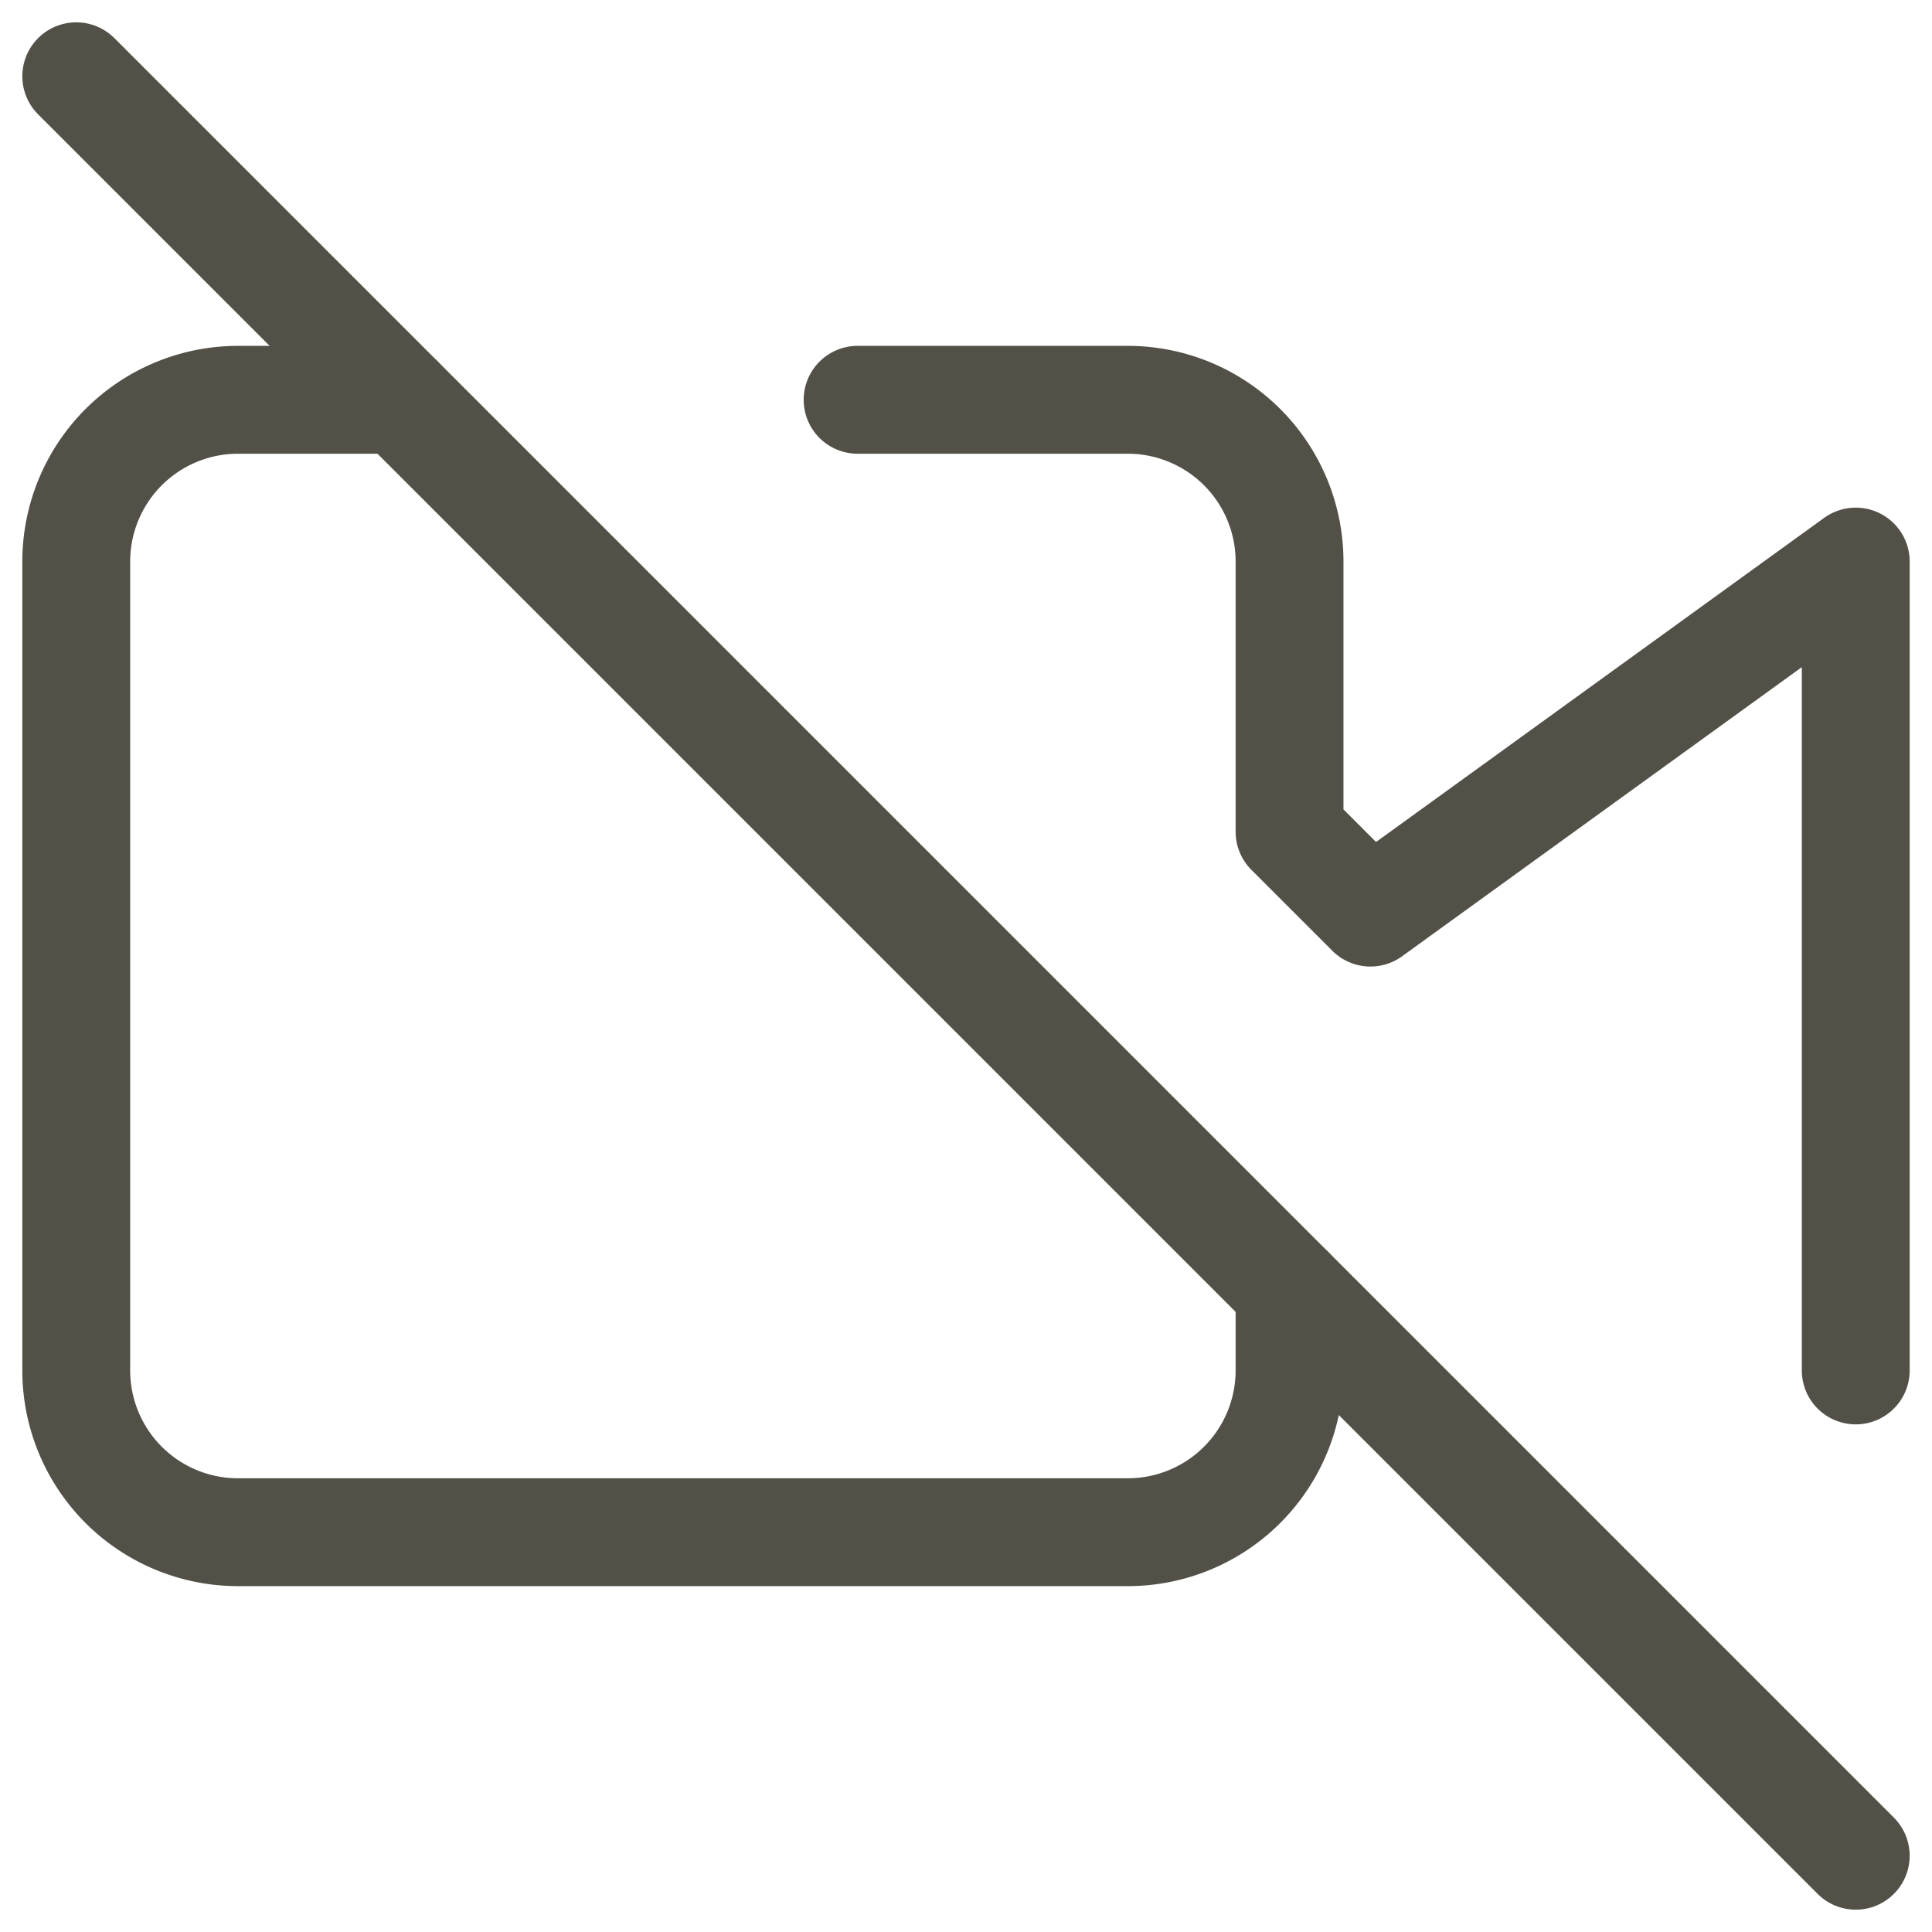 <svg xmlns="http://www.w3.org/2000/svg" width="35.828" height="35.828" viewBox="0 0 35.828 35.828">
  <g id="Icon_feather-video-off" data-name="Icon feather-video-off" transform="translate(-0.086 -0.086)">
    <path id="Path_1534" data-name="Path 1534" d="M24,24v1.5a3,3,0,0,1-3,3H4.5a3,3,0,0,1-3-3v-15a3,3,0,0,1,3-3h3m8.49,0H21a3,3,0,0,1,3,3v5.01l1.5,1.5,9-6.51v15" fill="none" stroke="#525047" stroke-linecap="round" stroke-linejoin="round" stroke-width="2"/>
    <path id="Path_1535" class="slash-video" data-name="Path 1535" d="M1.5,1.5l33,33" fill="none" stroke="#525047" stroke-linecap="round" stroke-linejoin="round" stroke-width="2"/>
  </g>
</svg>
